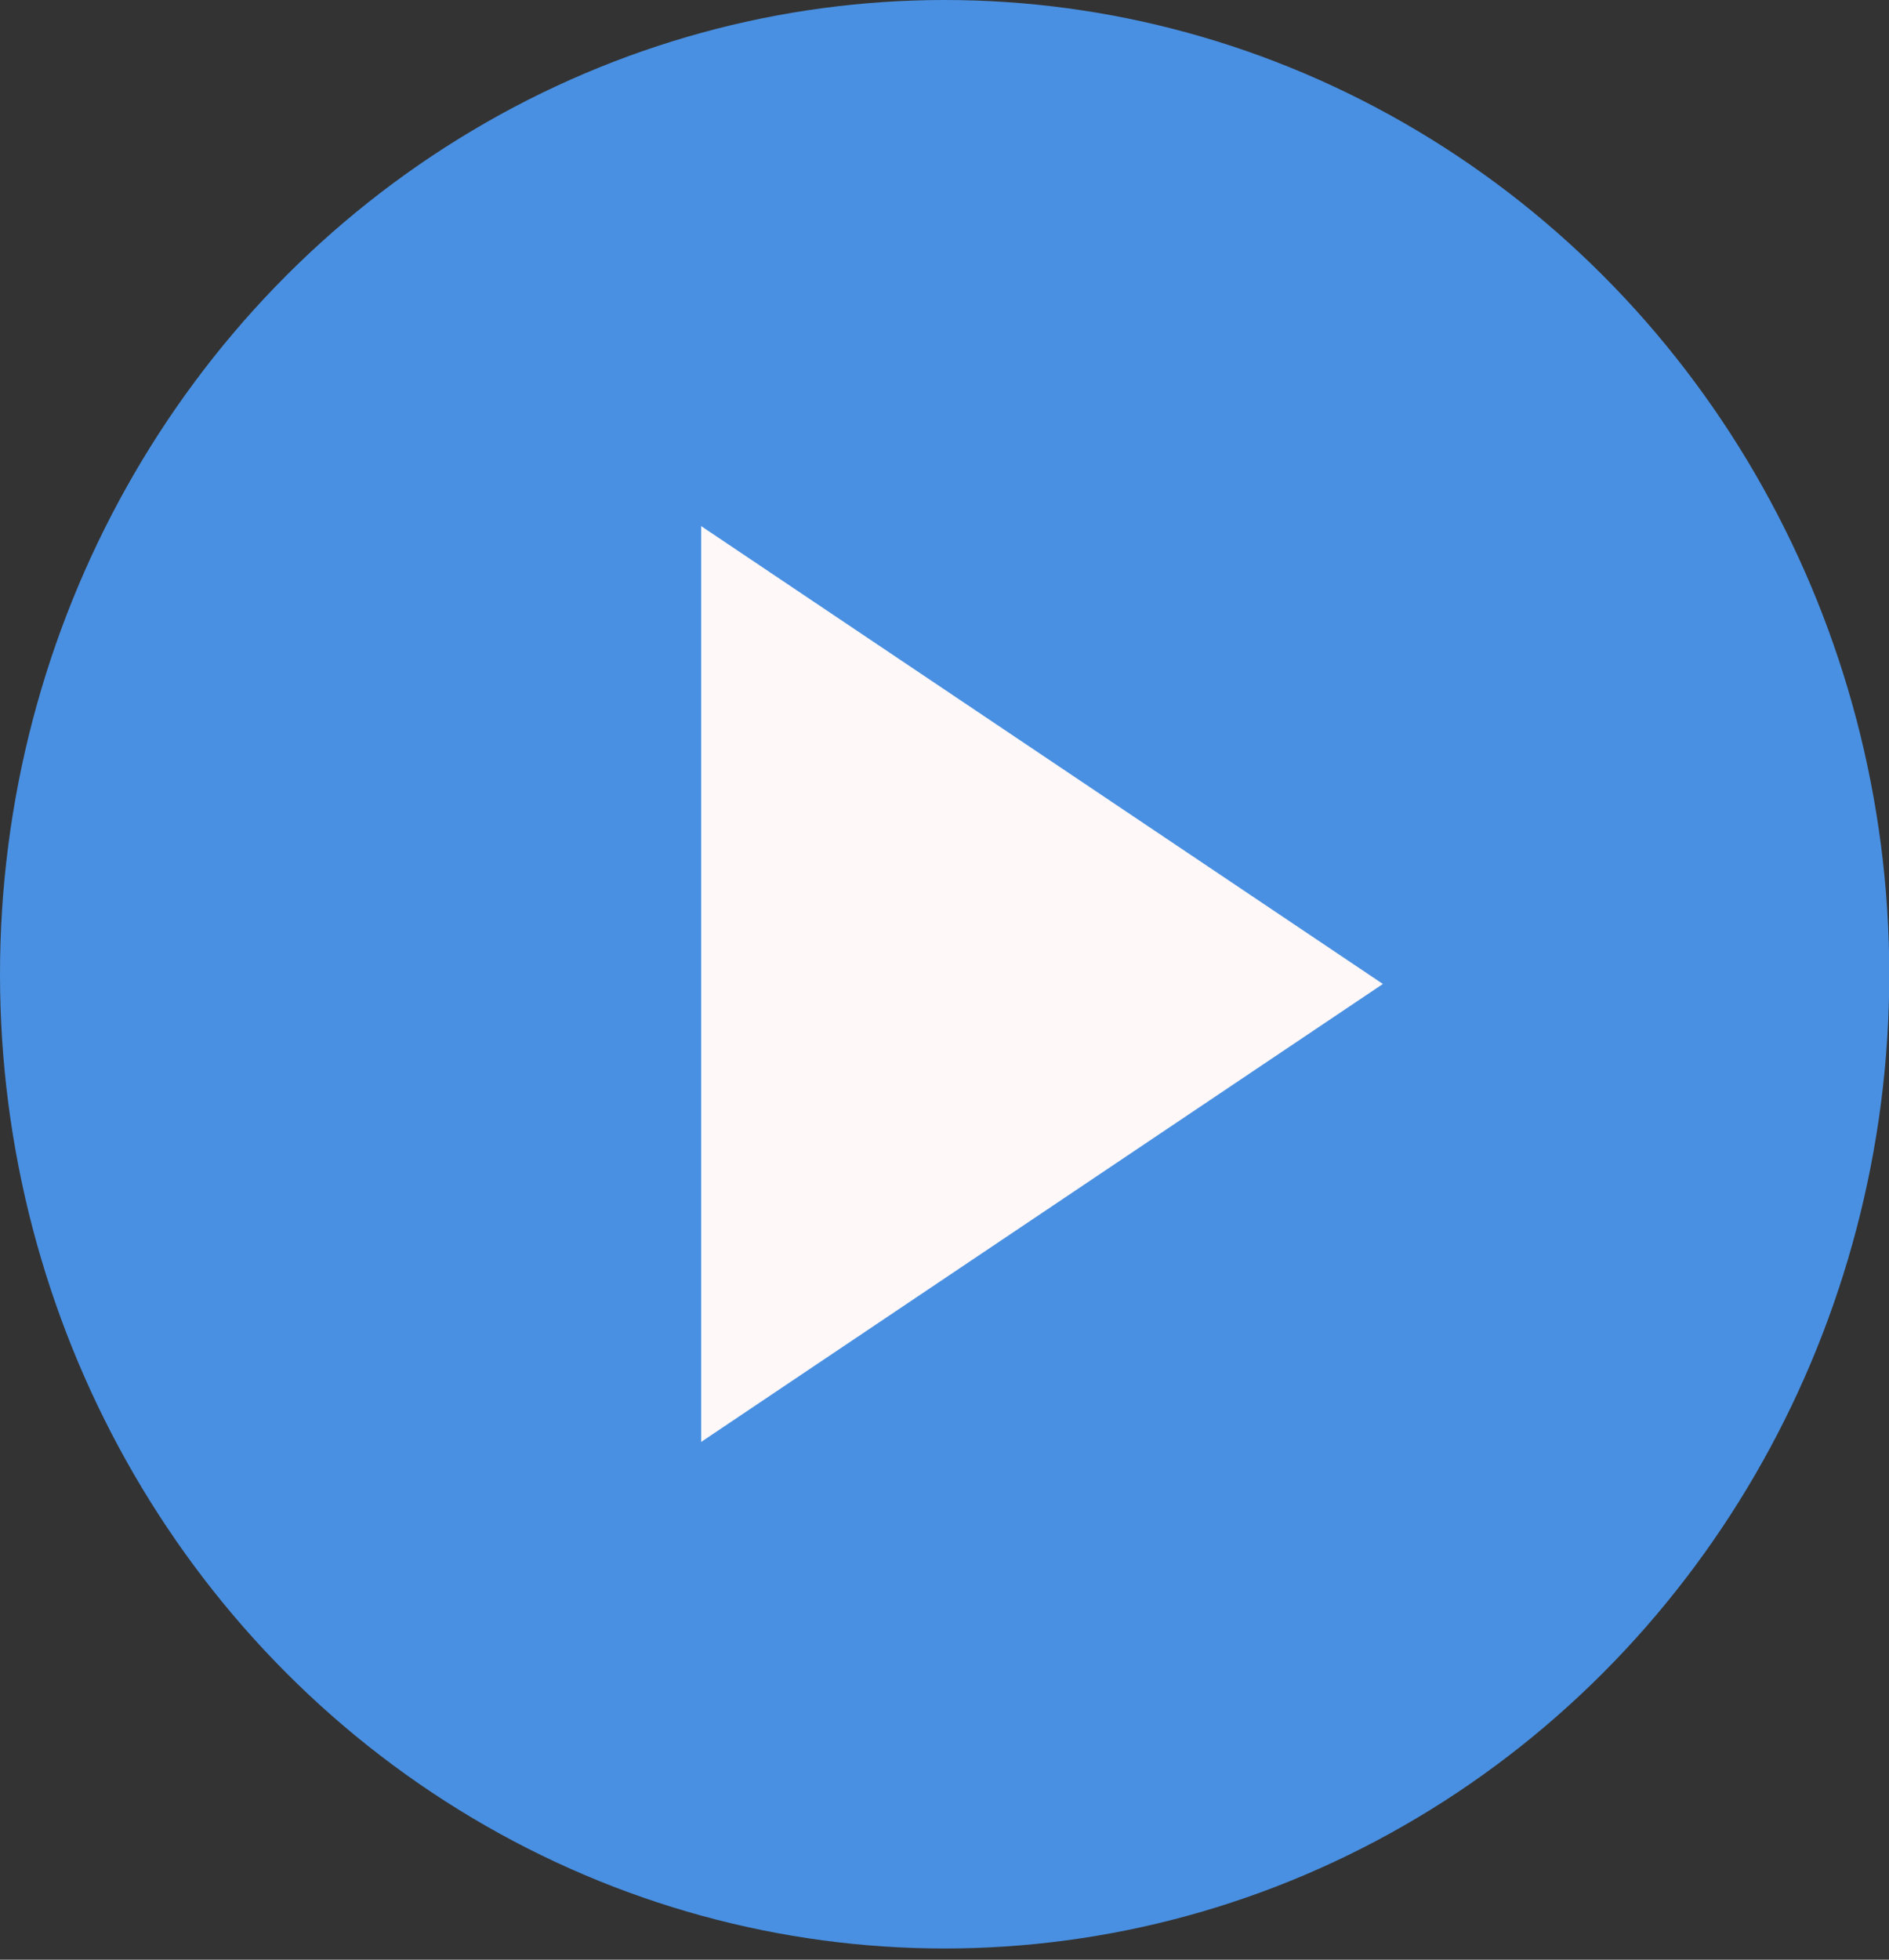 <?xml version="1.0" encoding="UTF-8" standalone="no"?>
<svg width="27px" height="28px" viewBox="0 0 27 28" version="1.1" xmlns="http://www.w3.org/2000/svg" xmlns:xlink="http://www.w3.org/1999/xlink" xmlns:sketch="http://www.bohemiancoding.com/sketch/ns">
    <rect x="0" y="0" width="27" height="28" fill="#333333" stroke="none"/>
    <!-- Generator: Sketch 3.3.2 (12043) - http://www.bohemiancoding.com/sketch -->
    <title>video-icon</title>
    <desc>Created with Sketch.</desc>
    <defs></defs>
    <g id="Page-1" stroke="none" stroke-width="1" fill="none" fill-rule="evenodd" sketch:type="MSPage">
        <g id="video-icon" sketch:type="MSLayerGroup">
            <g id="Page-1" sketch:type="MSShapeGroup">
                <g id="video-icon">
                    <g id="Page-1">
                        <ellipse id="Oval-1" fill="#4990E2" cx="13.502" cy="13.92" rx="13.502" ry="13.92"></ellipse>
                        <path d="M19.766,14.059 L10.022,20.602 L10.022,7.517 L19.766,14.059 L19.766,14.059 Z" id="Triangle-1" fill="#FEF8F8"></path>
                    </g>
                </g>
            </g>
        </g>
    </g>
</svg>